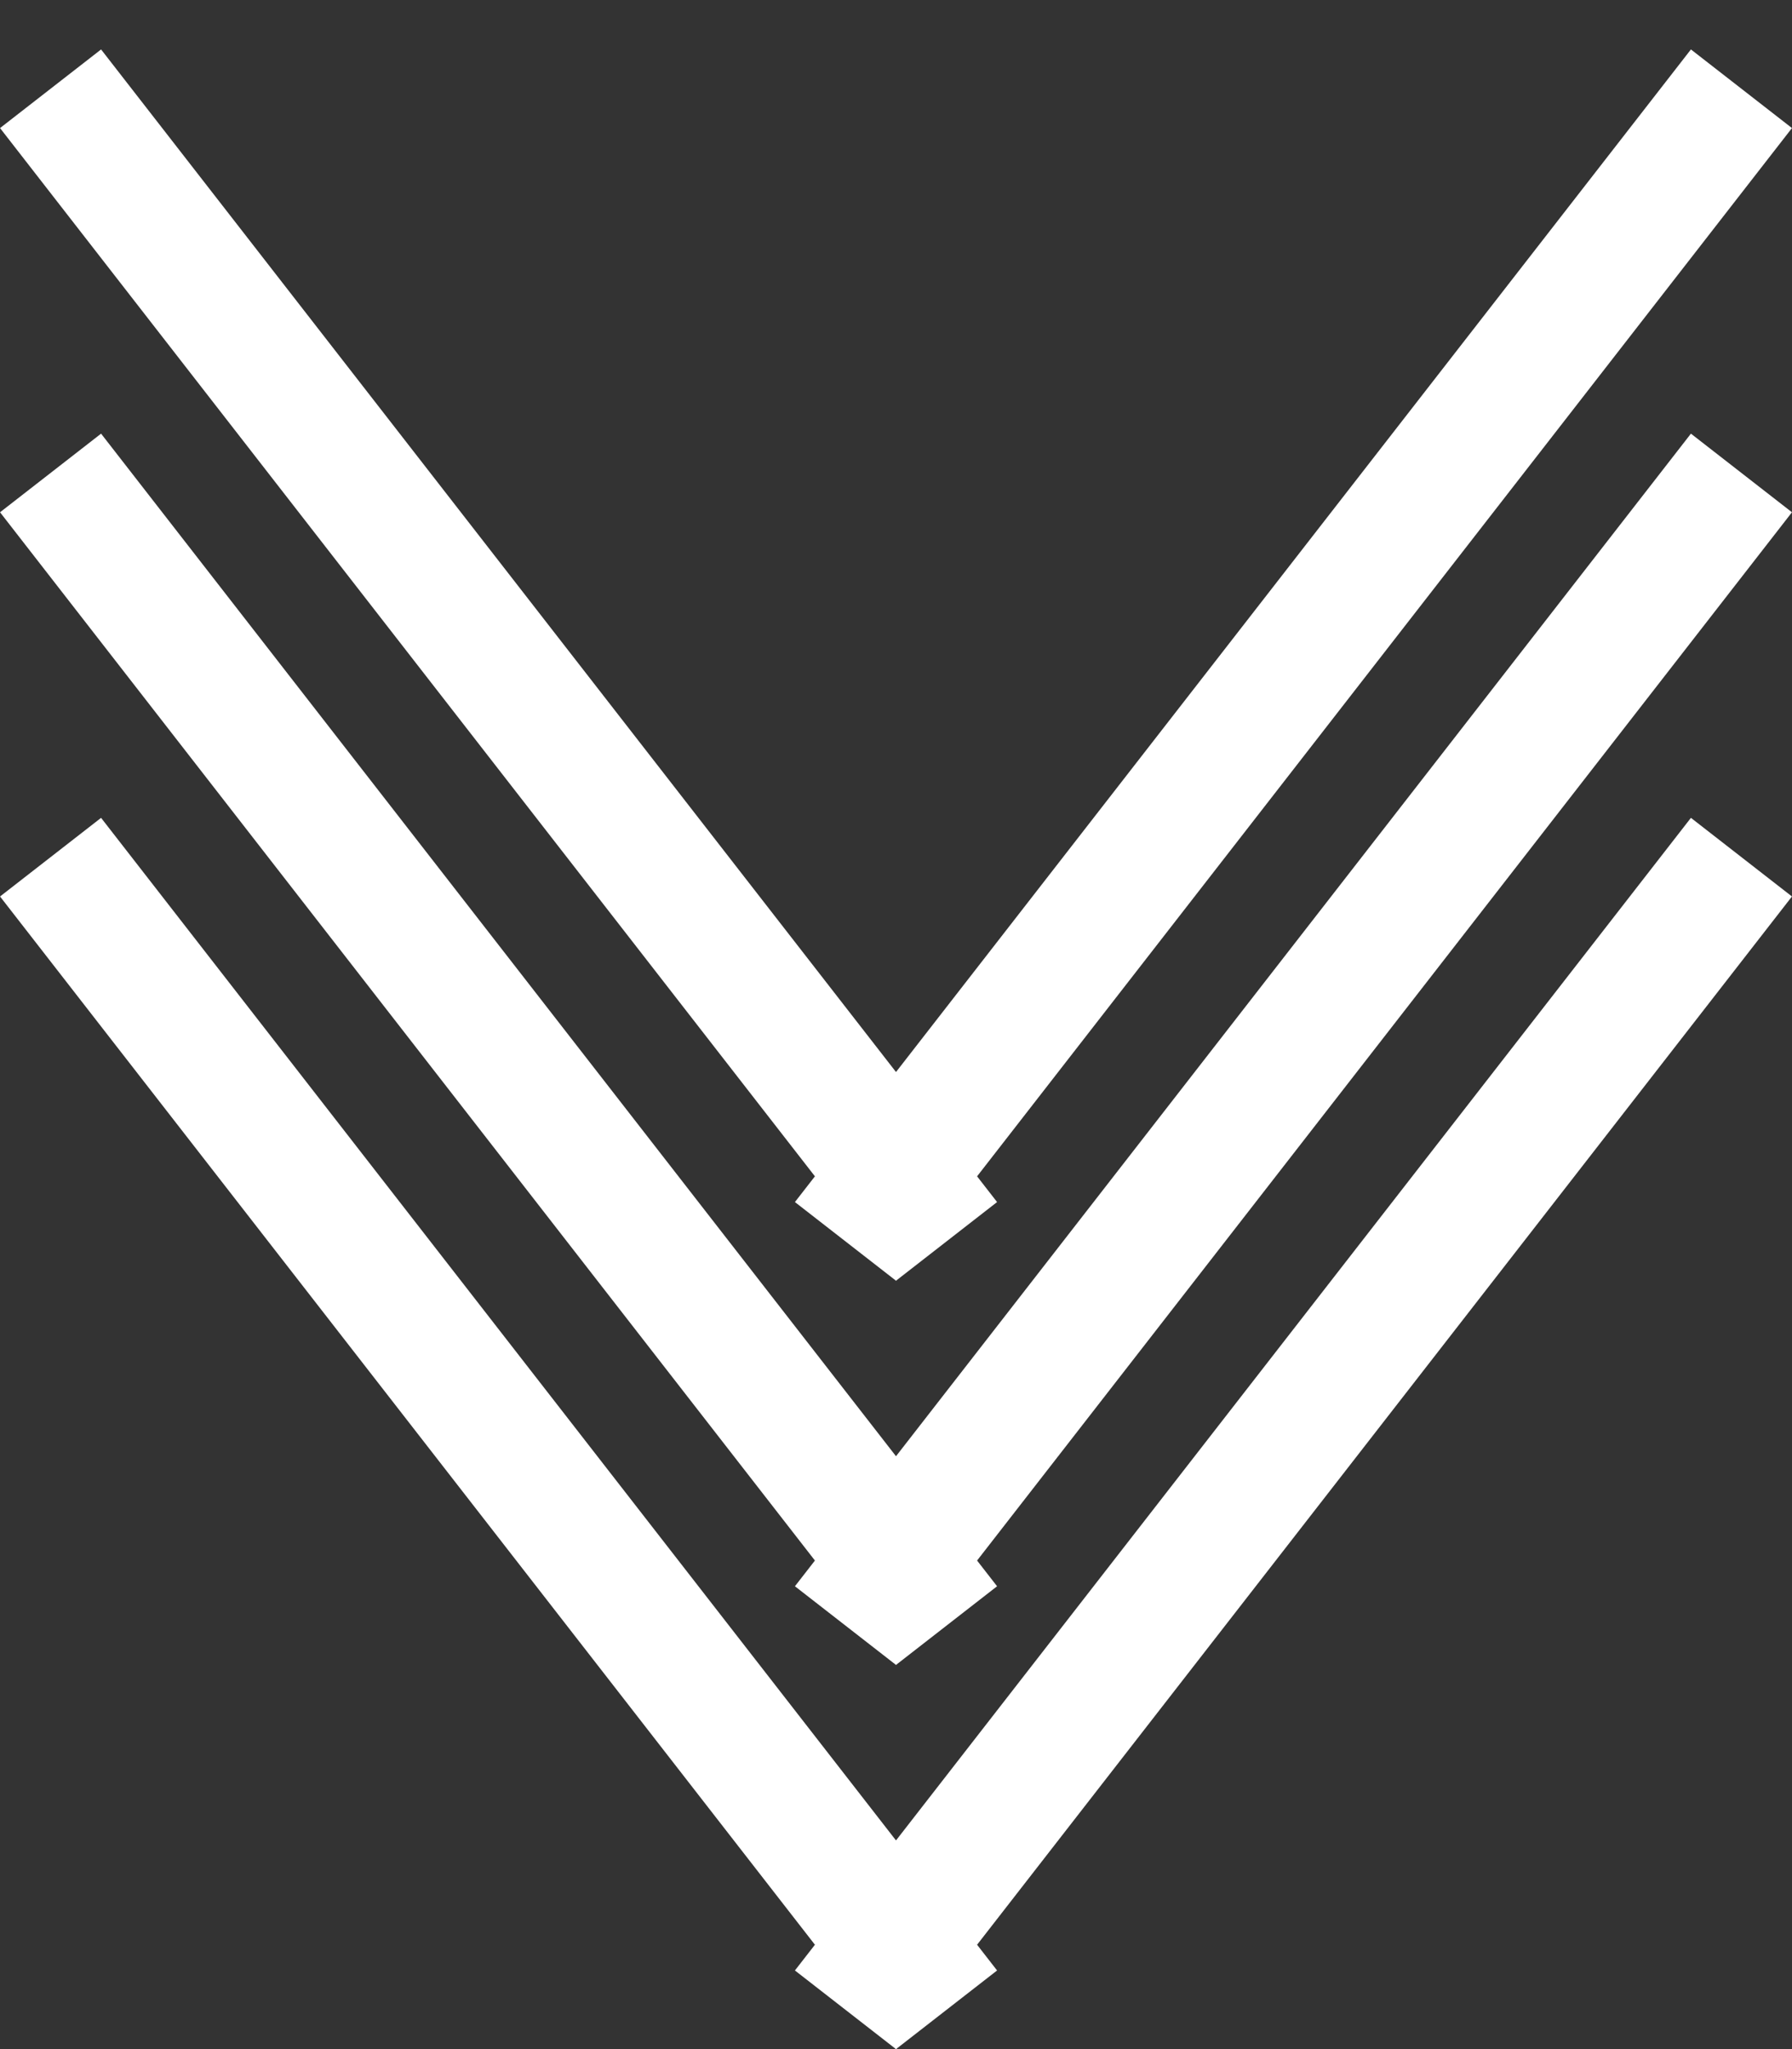 <svg width="14" height="16" viewBox="0 0 14 16" fill="none" xmlns="http://www.w3.org/2000/svg">
<rect x="0" y="0" width="14" height="16" fill="#333333" stroke="none"/>
<line x1="0.395" y1="3.693" x2="7.395" y2="12.693" stroke="white"/>
<line x1="0.395" y1="0.693" x2="7.395" y2="9.693" stroke="white"/>
<line x1="6.605" y1="12.693" x2="13.605" y2="3.693" stroke="white"/>
<line x1="6.605" y1="9.693" x2="13.605" y2="0.693" stroke="white"/>
<line x1="6.605" y1="15.693" x2="13.605" y2="6.693" stroke="white"/>
<line x1="0.395" y1="6.693" x2="7.395" y2="15.693" stroke="white"/>
</svg>

